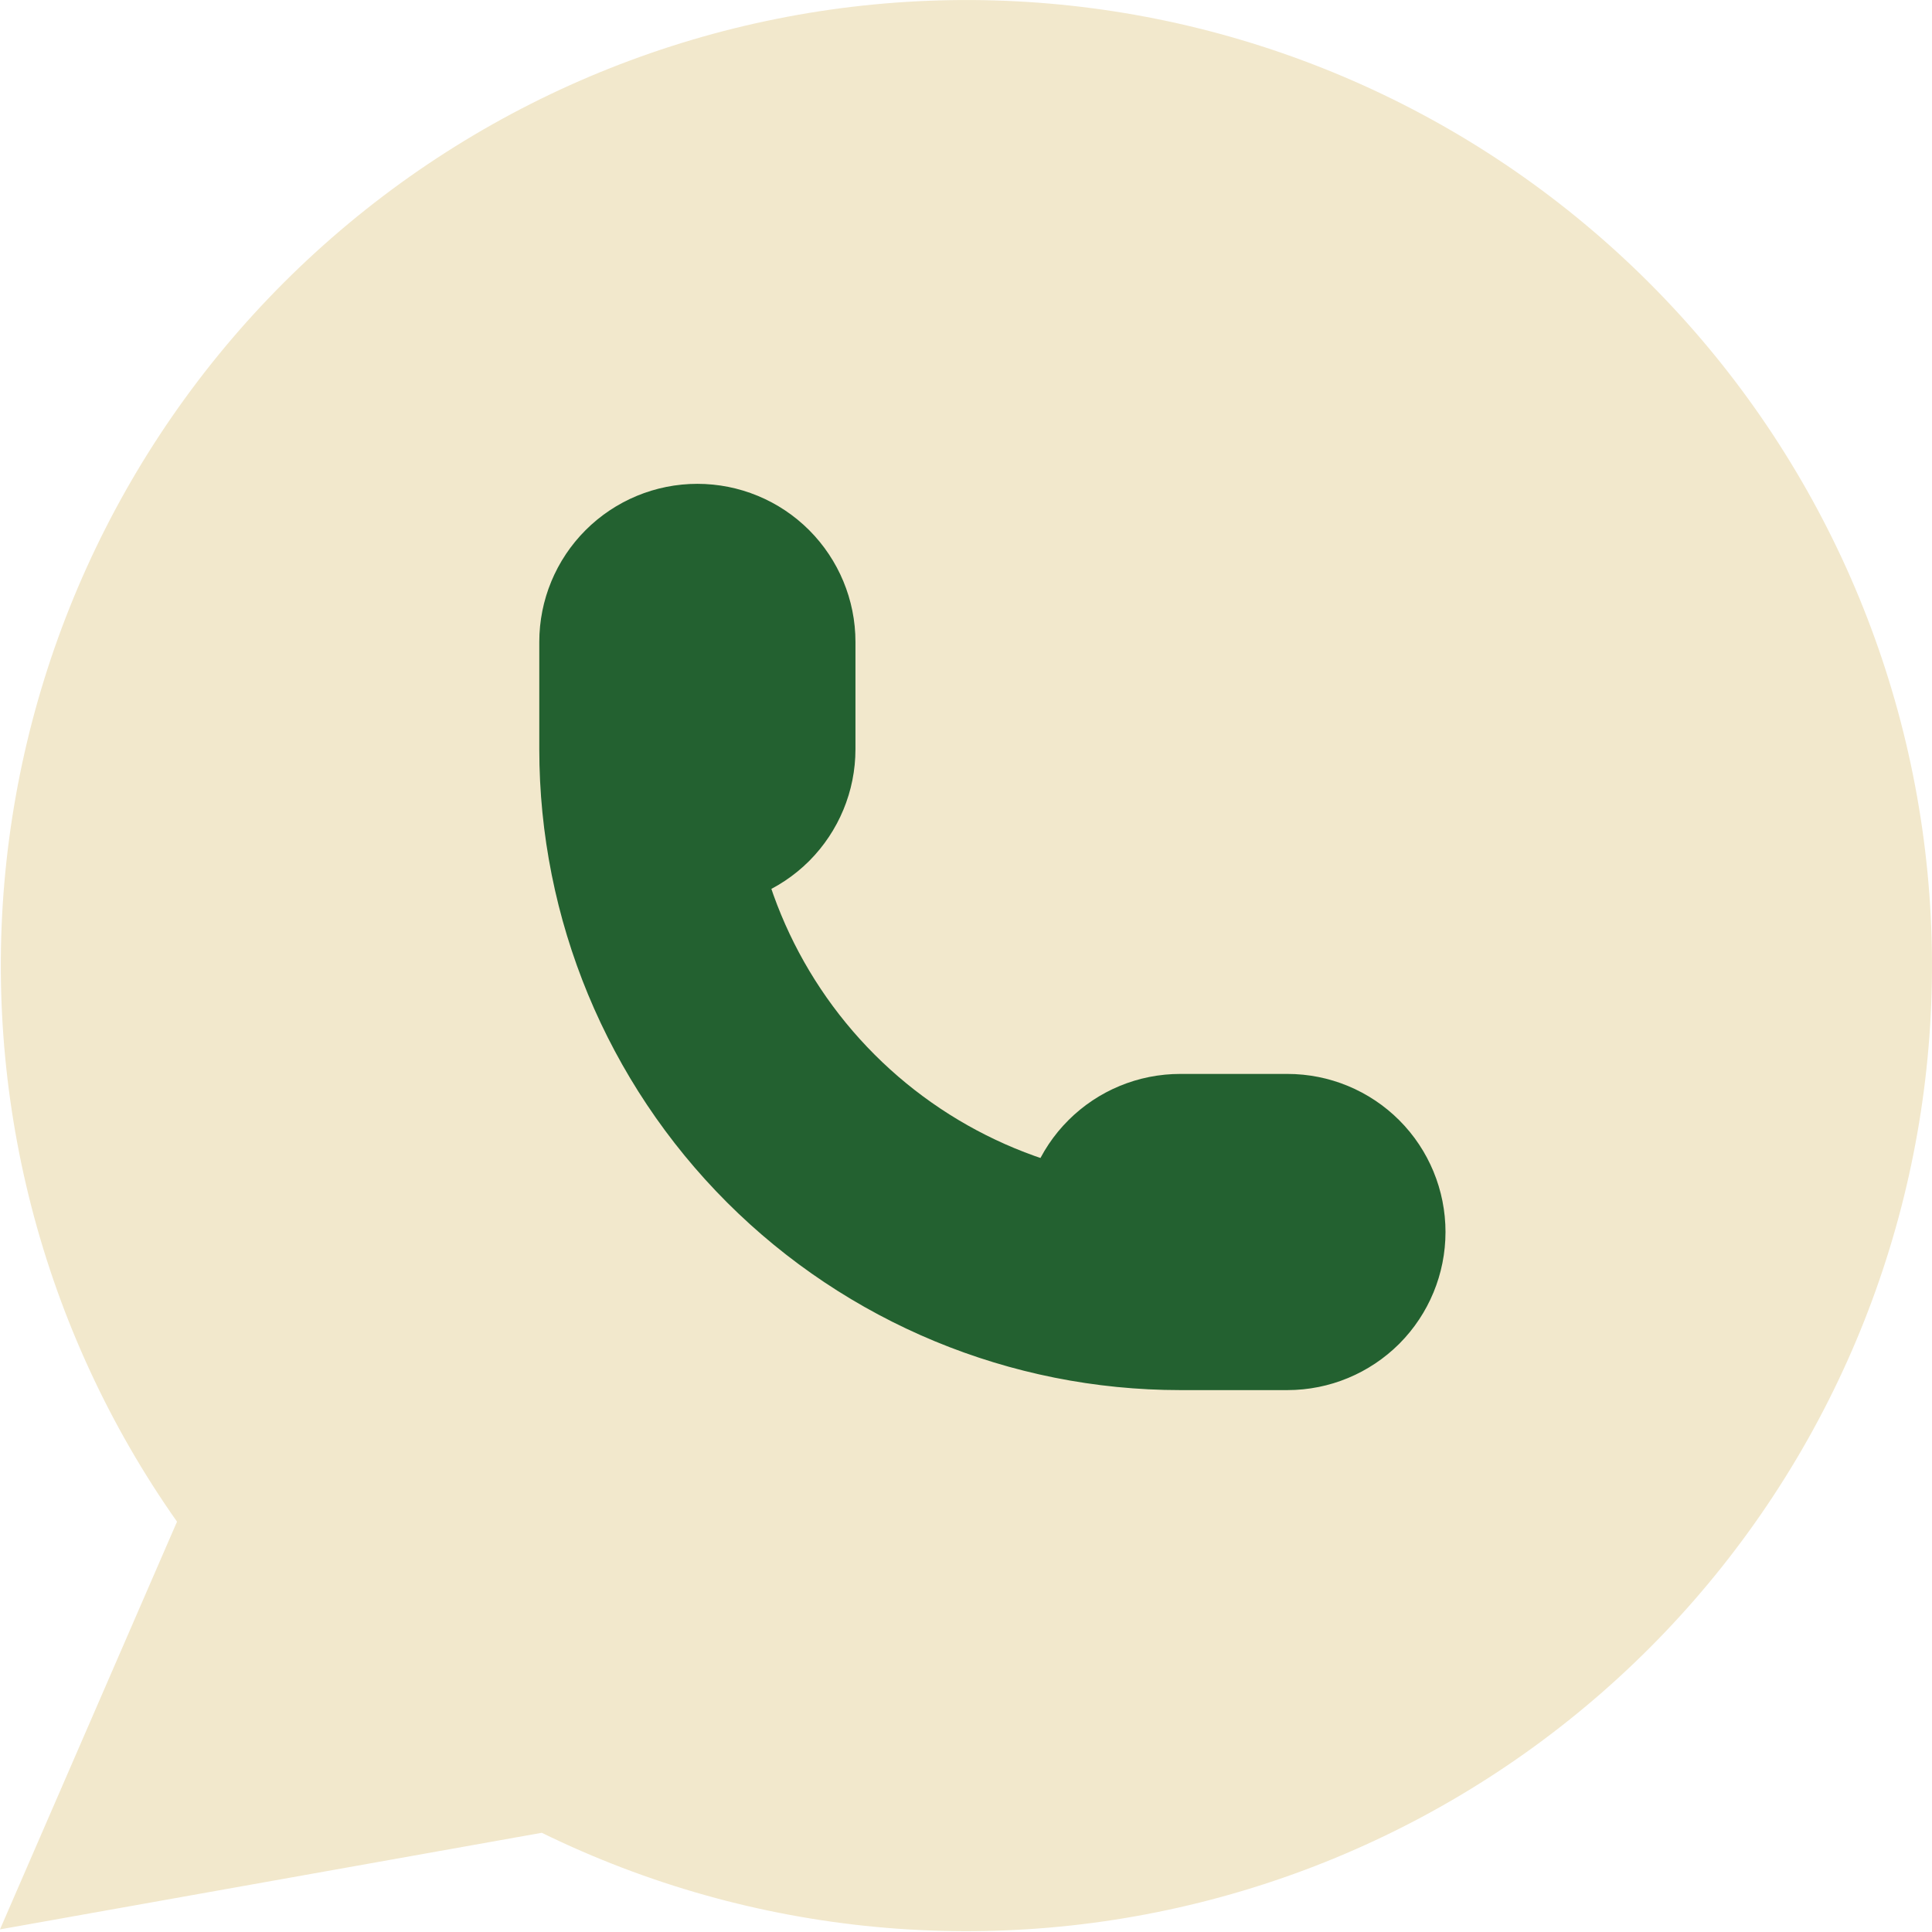 <svg width="37" height="37" viewBox="0 0 37 37" fill="none" xmlns="http://www.w3.org/2000/svg">
<path d="M0 36.95L3.39 29.142C0.797 25.46 -0.364 20.958 0.125 16.481C0.615 12.004 2.722 7.86 6.05 4.826C9.379 1.792 13.7 0.077 18.203 0.003C22.706 -0.072 27.082 1.5 30.508 4.423C33.935 7.345 36.177 11.418 36.814 15.877C37.451 20.335 36.439 24.873 33.968 28.638C31.497 32.403 27.737 35.137 23.393 36.327C19.05 37.517 14.421 37.081 10.376 35.1L0 36.95Z" fill="#F2E8CC"/>
<path d="M12.328 14.348C12.328 14.621 12.436 14.882 12.629 15.075C12.822 15.267 13.083 15.376 13.355 15.376C13.628 15.376 13.889 15.267 14.082 15.075C14.274 14.882 14.383 14.621 14.383 14.348V12.293C14.383 12.021 14.274 11.76 14.082 11.567C13.889 11.374 13.628 11.266 13.355 11.266C13.083 11.266 12.822 11.374 12.629 11.567C12.436 11.76 12.328 12.021 12.328 12.293V14.348ZM12.328 14.348C12.328 17.073 13.41 19.686 15.337 21.613C17.264 23.539 19.877 24.622 22.602 24.622M22.602 24.622H24.656C24.929 24.622 25.19 24.513 25.383 24.321C25.575 24.128 25.683 23.867 25.683 23.594C25.683 23.322 25.575 23.06 25.383 22.868C25.19 22.675 24.929 22.567 24.656 22.567H22.602C22.329 22.567 22.068 22.675 21.875 22.868C21.682 23.06 21.574 23.322 21.574 23.594C21.574 23.867 21.682 24.128 21.875 24.321C22.068 24.513 22.329 24.622 22.602 24.622Z" stroke="#236130" stroke-width="4" stroke-linecap="round" stroke-linejoin="round"/>
</svg>
